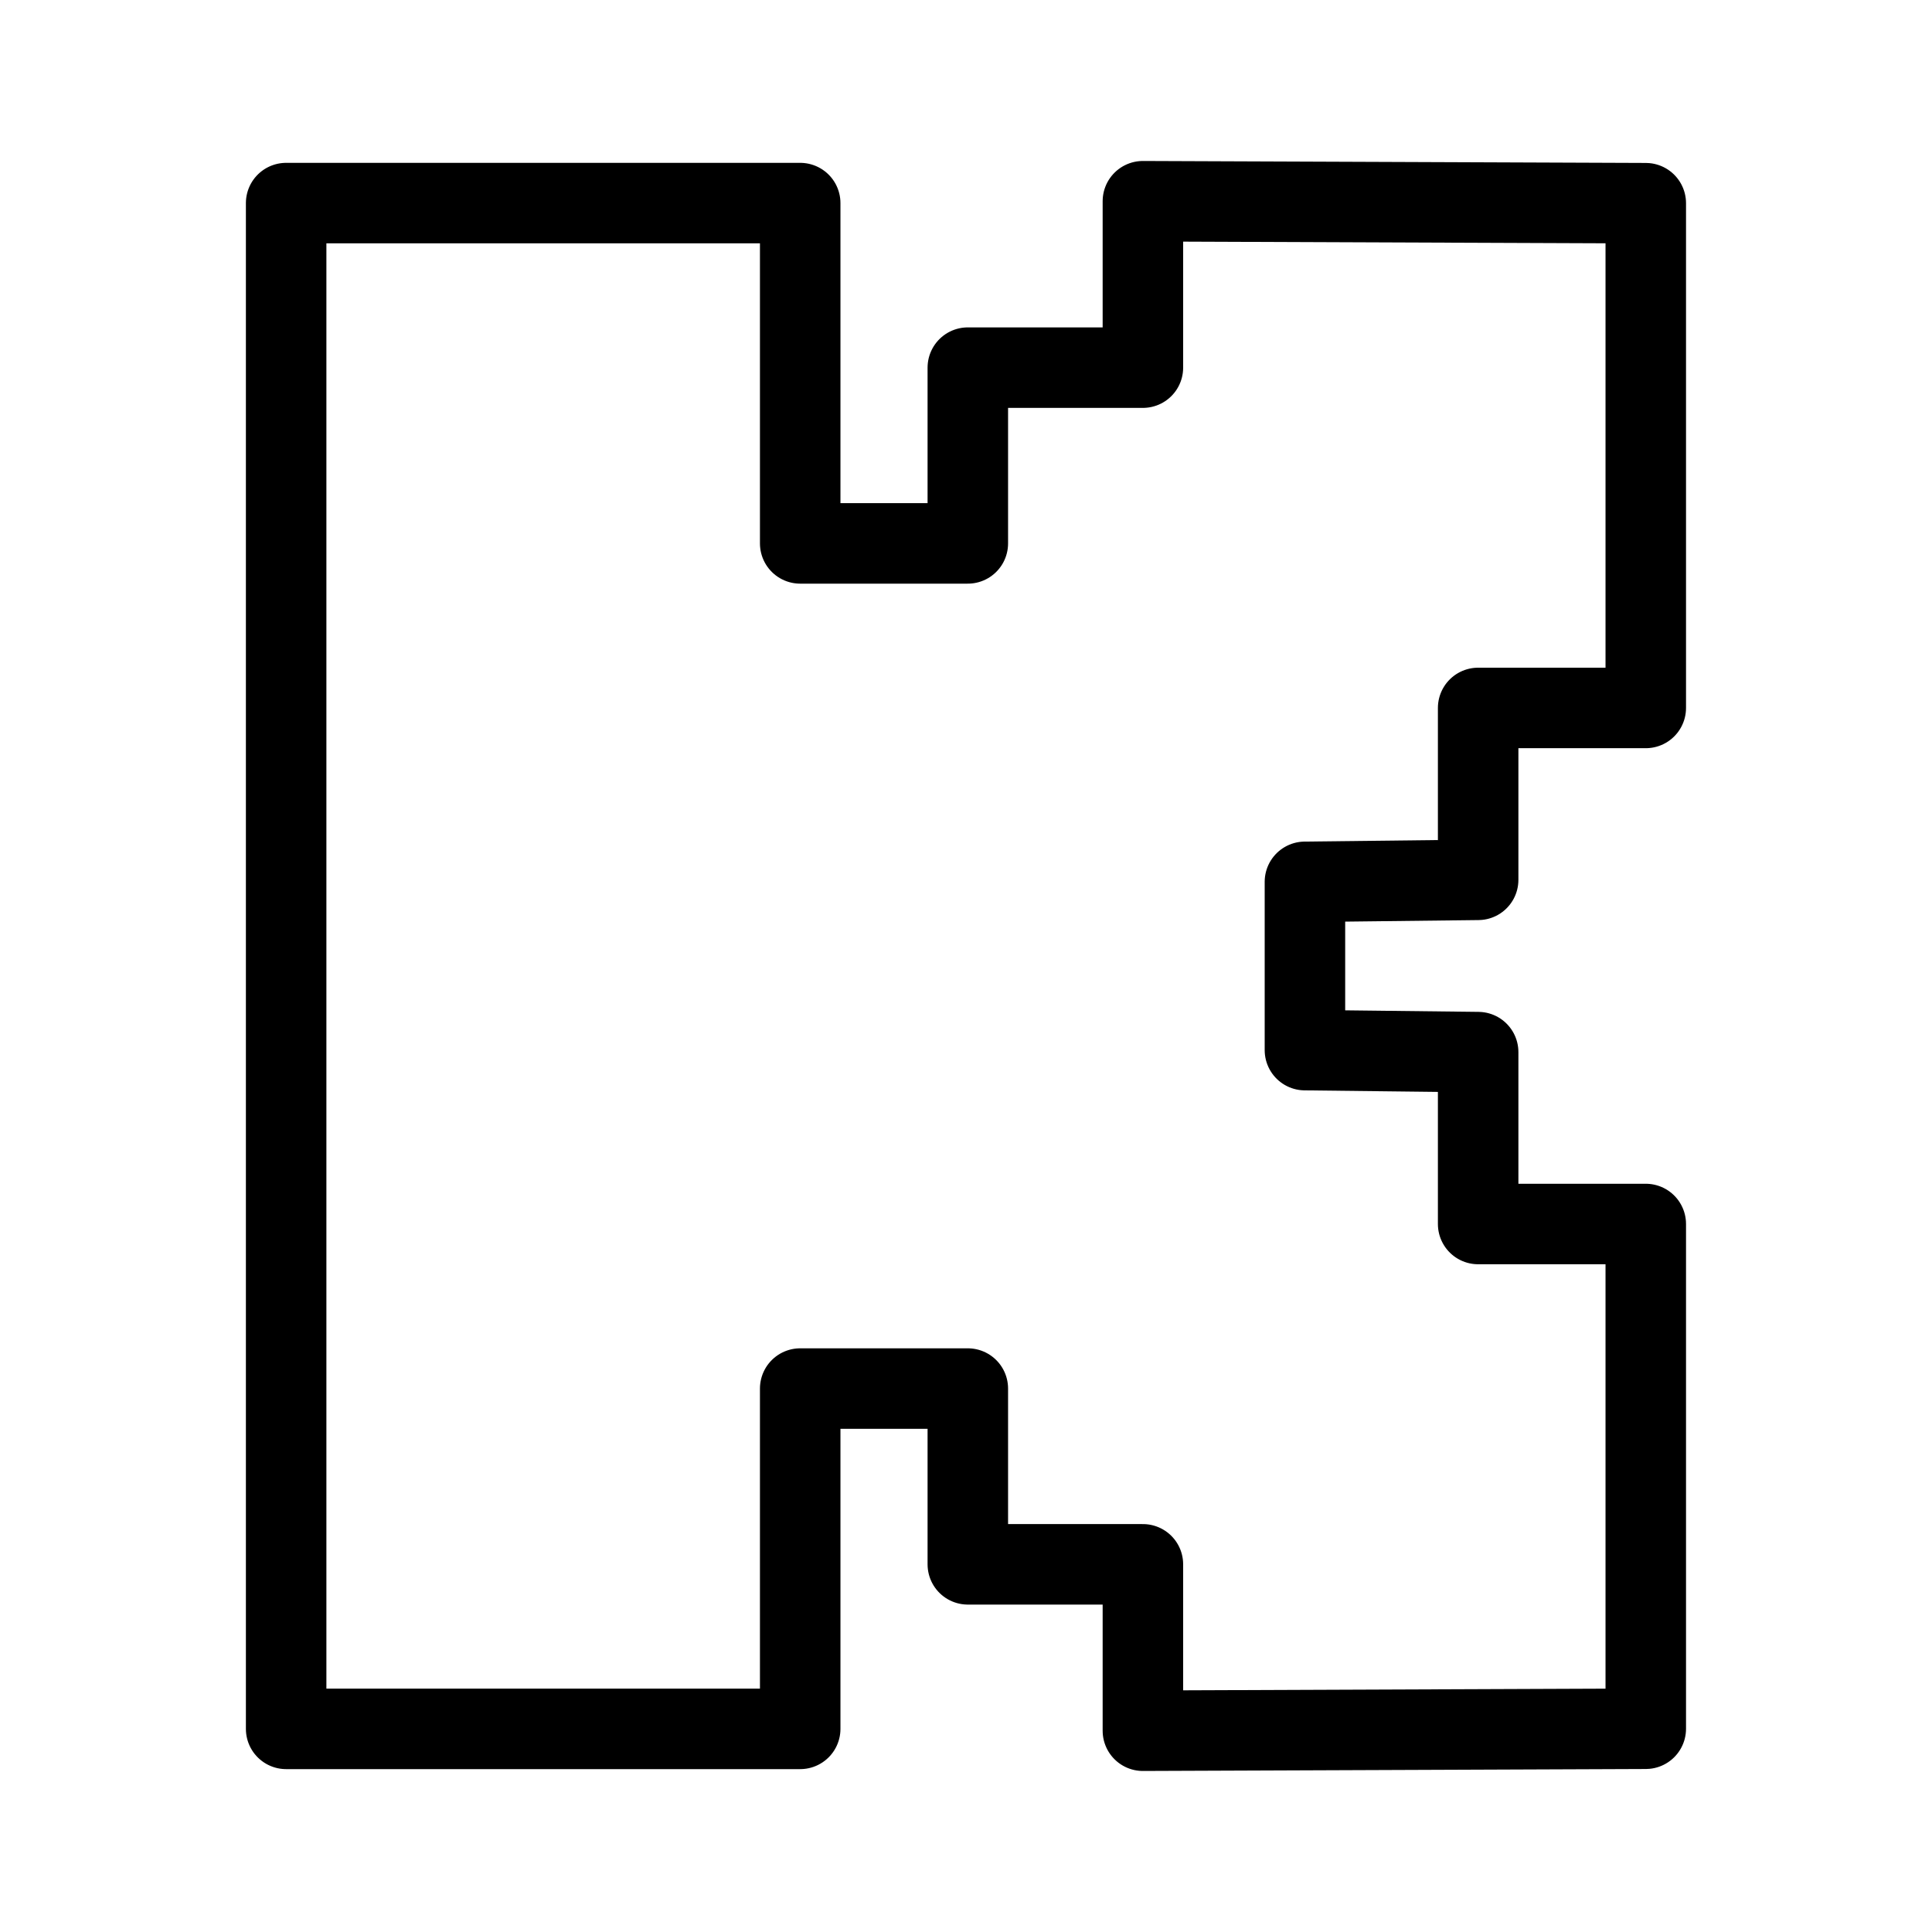 <?xml version="1.0" encoding="UTF-8"?>
<svg id="SVGRoot" width="192px" height="192px" version="1.1" viewBox="0 0 192 192" xmlns="http://www.w3.org/2000/svg">
 <path d="m113.58 163.73 4e-5 -8.269h-17.399v-17.467h-16.658v33.819h-51.086v-151.63h51.086v33.819h16.658v-17.467h17.399l-4e-5 -8.269-6e-5 -8.269 49.975 0.196v50.161h-16.658v17.082l-17.214 0.199v16.724l17.214 0.199v17.082h16.658v50.161l-49.975 0.196z" fill="none" stroke="#000" stroke-linecap="round" stroke-linejoin="round" stroke-width="8"/>
</svg>
